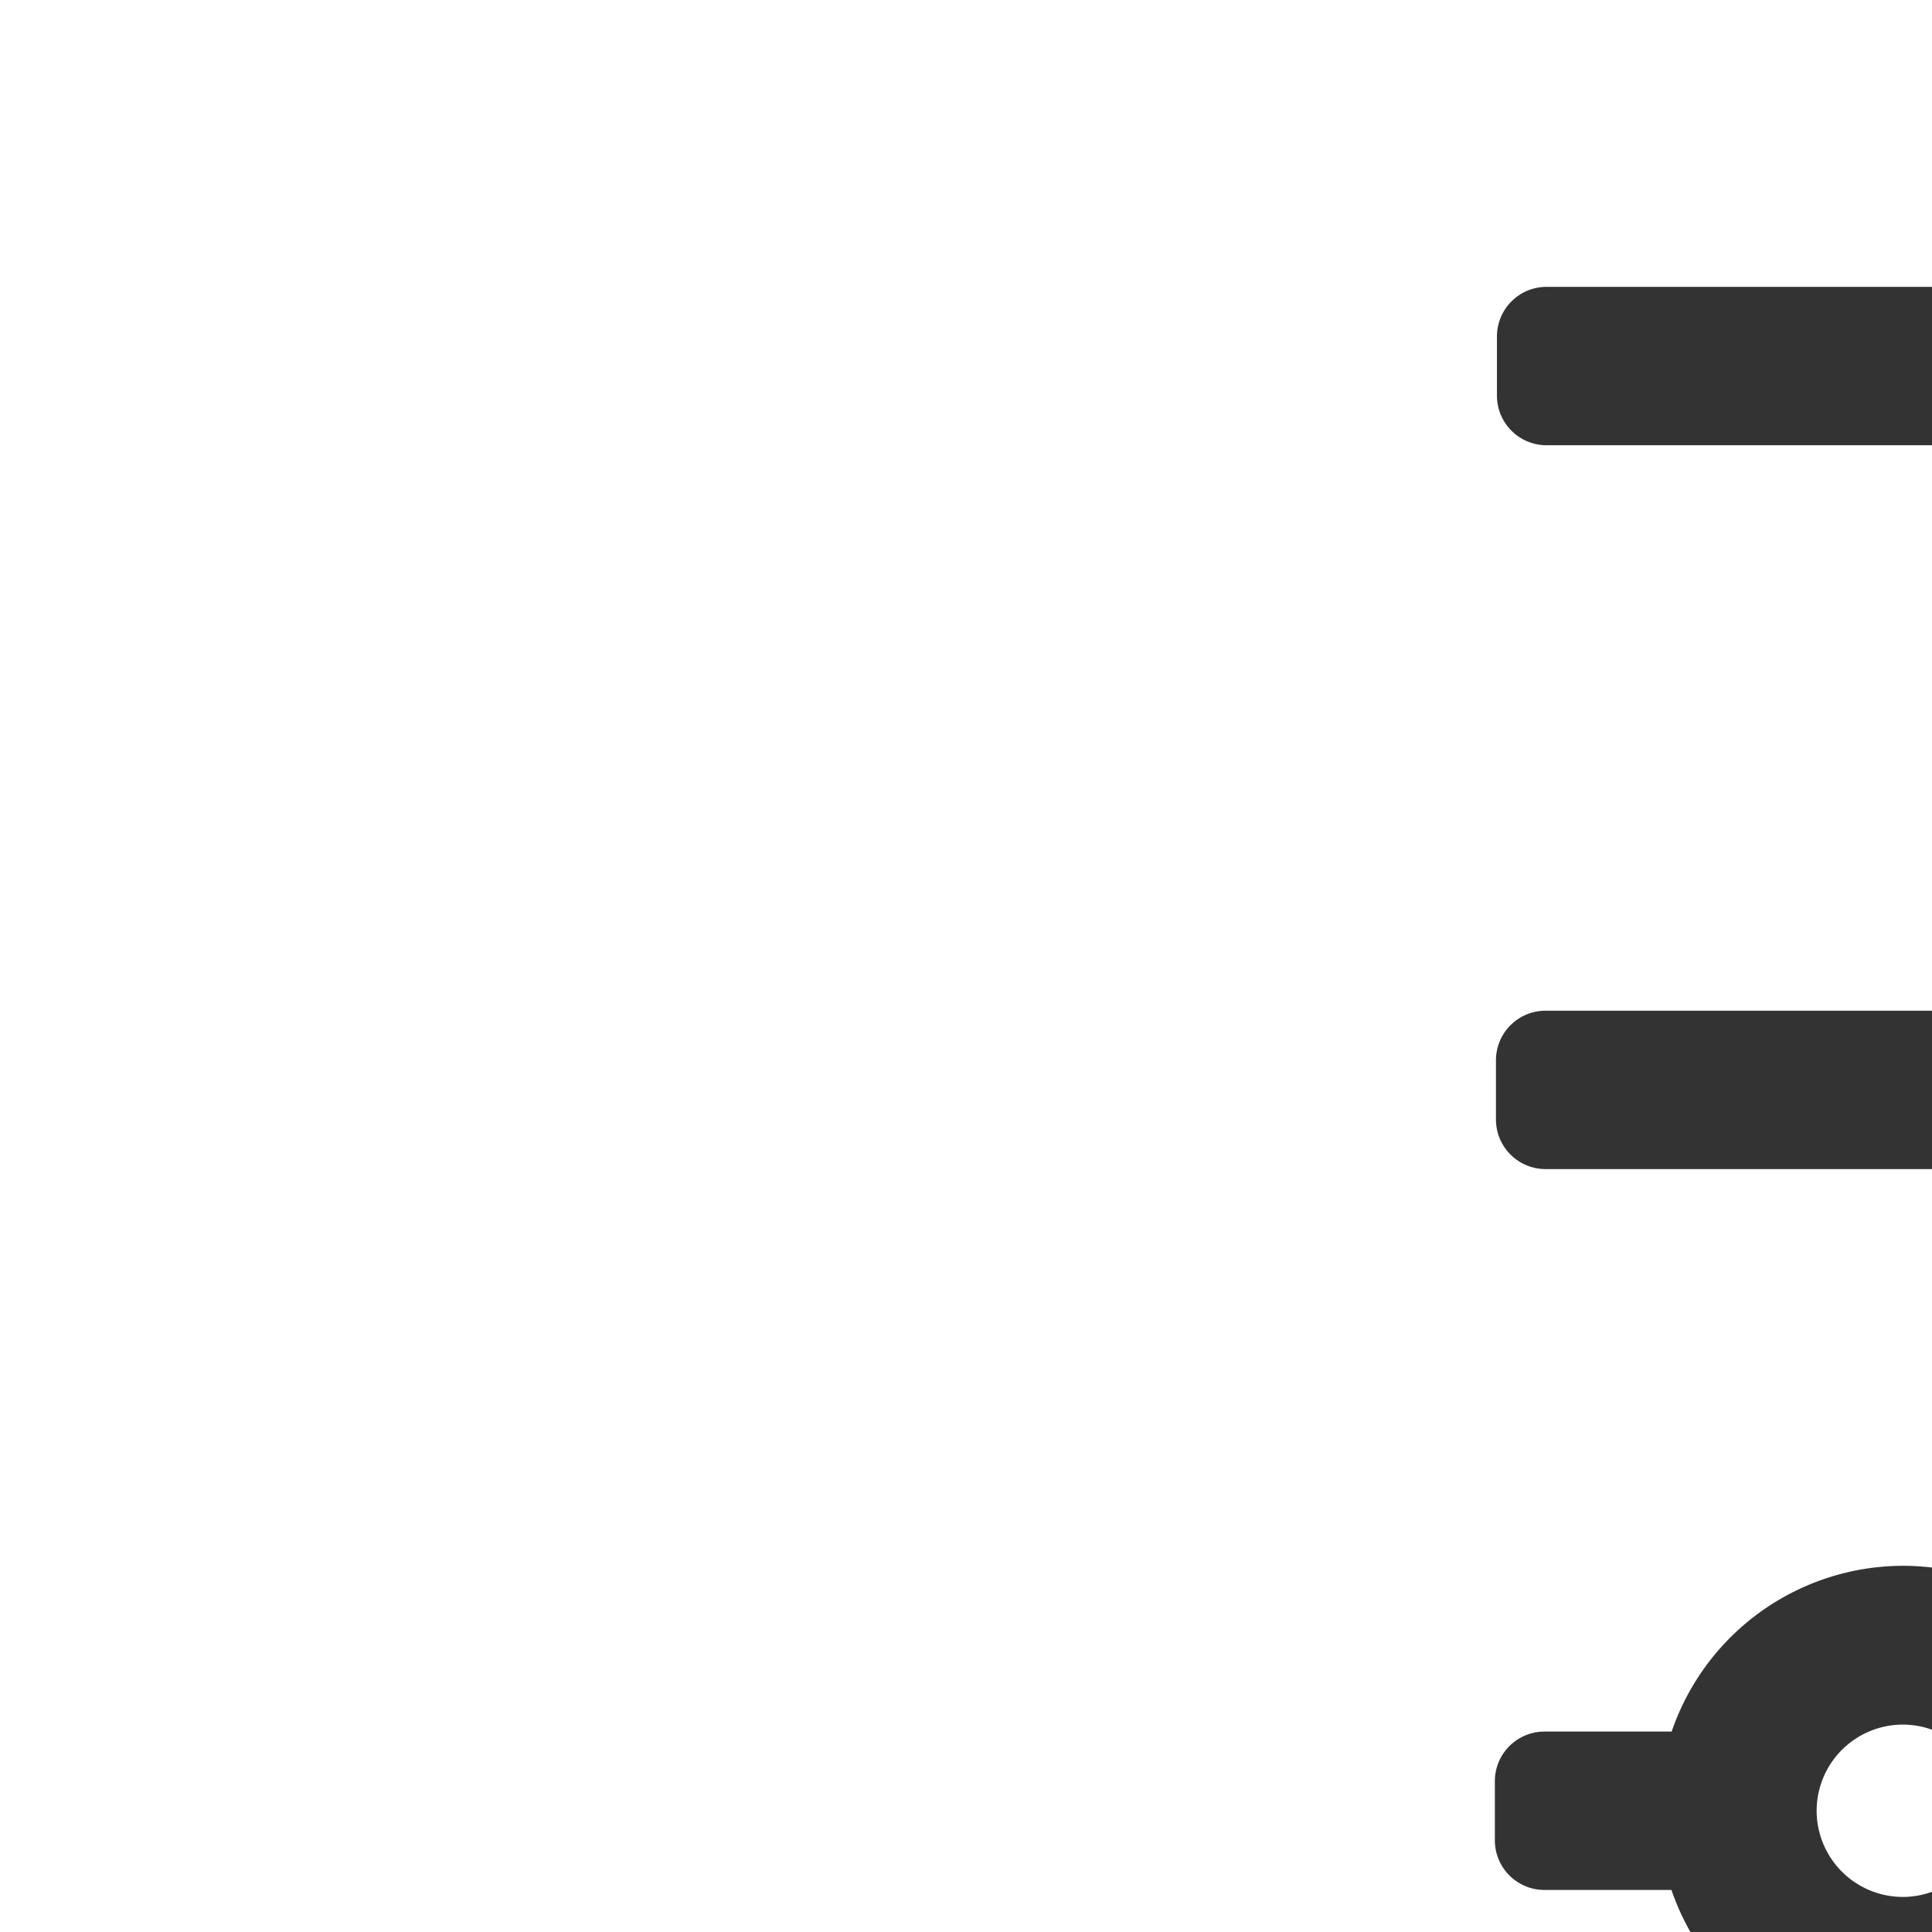 <?xml version="1.0" encoding="UTF-8" standalone="no"?>
<!-- Created with Inkscape (http://www.inkscape.org/) -->

<svg
   width="4.233mm"
   height="4.233mm"
   viewBox="0 0 4.233 4.233"
   version="1.1"
   id="svg11993"
   inkscape:version="1.2.1 (73d935c84b, 2022-10-18, custom)"
   sodipodi:docname="filter-icon.svg"
   xmlns:inkscape="http://www.inkscape.org/namespaces/inkscape"
   xmlns:sodipodi="http://sodipodi.sourceforge.net/DTD/sodipodi-0.dtd"
   xmlns="http://www.w3.org/2000/svg"
   xmlns:svg="http://www.w3.org/2000/svg">
  <sodipodi:namedview
     id="namedview11995"
     pagecolor="#ffffff"
     bordercolor="#666666"
     borderopacity="1.0"
     inkscape:showpageshadow="2"
     inkscape:pageopacity="0.0"
     inkscape:pagecheckerboard="0"
     inkscape:deskcolor="#d1d1d1"
     inkscape:document-units="mm"
     showgrid="false"
     inkscape:zoom="3.1704075"
     inkscape:cx="17.663345"
     inkscape:cy="53.147743"
     inkscape:window-width="1920"
     inkscape:window-height="1043"
     inkscape:window-x="1920"
     inkscape:window-y="0"
     inkscape:window-maximized="1"
     inkscape:current-layer="layer1" />
  <defs
     id="defs11990" />
  <g
     inkscape:label="Layer 1"
     inkscape:groupmode="layer"
     id="layer1"
     transform="translate(-26.805,-72.663)">
    <g
       id="g11962"
       transform="matrix(0.218,0,0,0.218,-2075.88,-123.222)"
       style="fill:#333333">
      <g
         id="g11951"
         transform="translate(-41.412,-3.234)"
         style="fill:#333333">
        <path
           id="rect11658"
           style="fill:#333333;stroke:none;stroke-width:3.542;stroke-linecap:round;stroke-linejoin:round"
           d="m 9717.129,903.006 a 2.462,2.462 0 0 0 -2.324,1.666 h -12.504 c -0.277,0 -0.5,0.223 -0.5,0.5 v 0.592 c 0,0.277 0.223,0.5 0.5,0.5 h 12.502 a 2.462,2.462 0 0 0 2.326,1.666 2.462,2.462 0 0 0 2.322,-1.666 h 1.277 c 0.277,0 0.5,-0.223 0.5,-0.5 v -0.592 c 0,-0.277 -0.223,-0.5 -0.5,-0.5 h -1.272 a 2.462,2.462 0 0 0 -2.328,-1.666 z m 0,1.596 a 0.867,0.867 0 0 1 0.865,0.867 0.867,0.867 0 0 1 -0.865,0.865 0.867,0.867 0 0 1 -0.867,-0.865 0.867,0.867 0 0 1 0.867,-0.867 z" />
      </g>
      <g
         id="g11941"
         transform="matrix(-1,0,0,1,19381.389,-2.873)"
         style="fill:#333333">
        <path
           id="rect11658-65"
           style="fill:#333333;stroke:none;stroke-width:3.522;stroke-linecap:round;stroke-linejoin:round"
           d="m 9716.922,917.165 a 2.462,2.462 0 0 1 2.322,1.666 h 1.277 c 0.277,0 0.5,0.223 0.5,0.5 v 0.592 c 0,0.277 -0.223,0.5 -0.5,0.5 h -1.275 a 2.462,2.462 0 0 1 -2.324,1.666 2.462,2.462 0 0 1 -2.326,-1.666 h -12.504 c -0.277,0 -0.5,-0.223 -0.5,-0.5 v -0.592 c 0,-0.277 0.223,-0.5 0.5,-0.5 h 12.5 a 2.462,2.462 0 0 1 2.33,-1.666 z m 0,1.596 a 0.867,0.867 0 0 0 -0.867,0.867 0.867,0.867 0 0 0 0.867,0.865 0.867,0.867 0 0 0 0.865,-0.865 0.867,0.867 0 0 0 -0.865,-0.867 z" />
      </g>
      <g
         id="g11946"
         transform="translate(-41.412,-3.234)"
         style="fill:#333333">
        <path
           id="rect11658-6"
           style="fill:#333333;stroke:none;stroke-width:2.77;stroke-linecap:round;stroke-linejoin:round"
           d="m 9711.529,910.281 a 2.462,2.462 0 0 0 -2.324,1.666 h -6.914 c -0.277,0 -0.5,0.223 -0.5,0.5 v 0.592 c 0,0.277 0.223,0.5 0.5,0.5 h 6.912 a 2.462,2.462 0 0 0 2.326,1.666 2.462,2.462 0 0 0 2.33,-1.686 c 0.045,0.013 0.095,0.019 0.144,0.019 h 6.662 c 0.277,0 0.5,-0.223 0.5,-0.5 v -0.592 c 0,-0.277 -0.223,-0.5 -0.5,-0.5 h -6.662 c -0.048,0 -0.095,0.007 -0.139,0.019 a 2.462,2.462 0 0 0 -2.336,-1.686 z m 0,1.596 a 0.867,0.867 0 0 1 0.865,0.867 0.867,0.867 0 0 1 -0.865,0.865 0.867,0.867 0 0 1 -0.867,-0.865 0.867,0.867 0 0 1 0.867,-0.867 z" />
      </g>
    </g>
  </g>
</svg>
